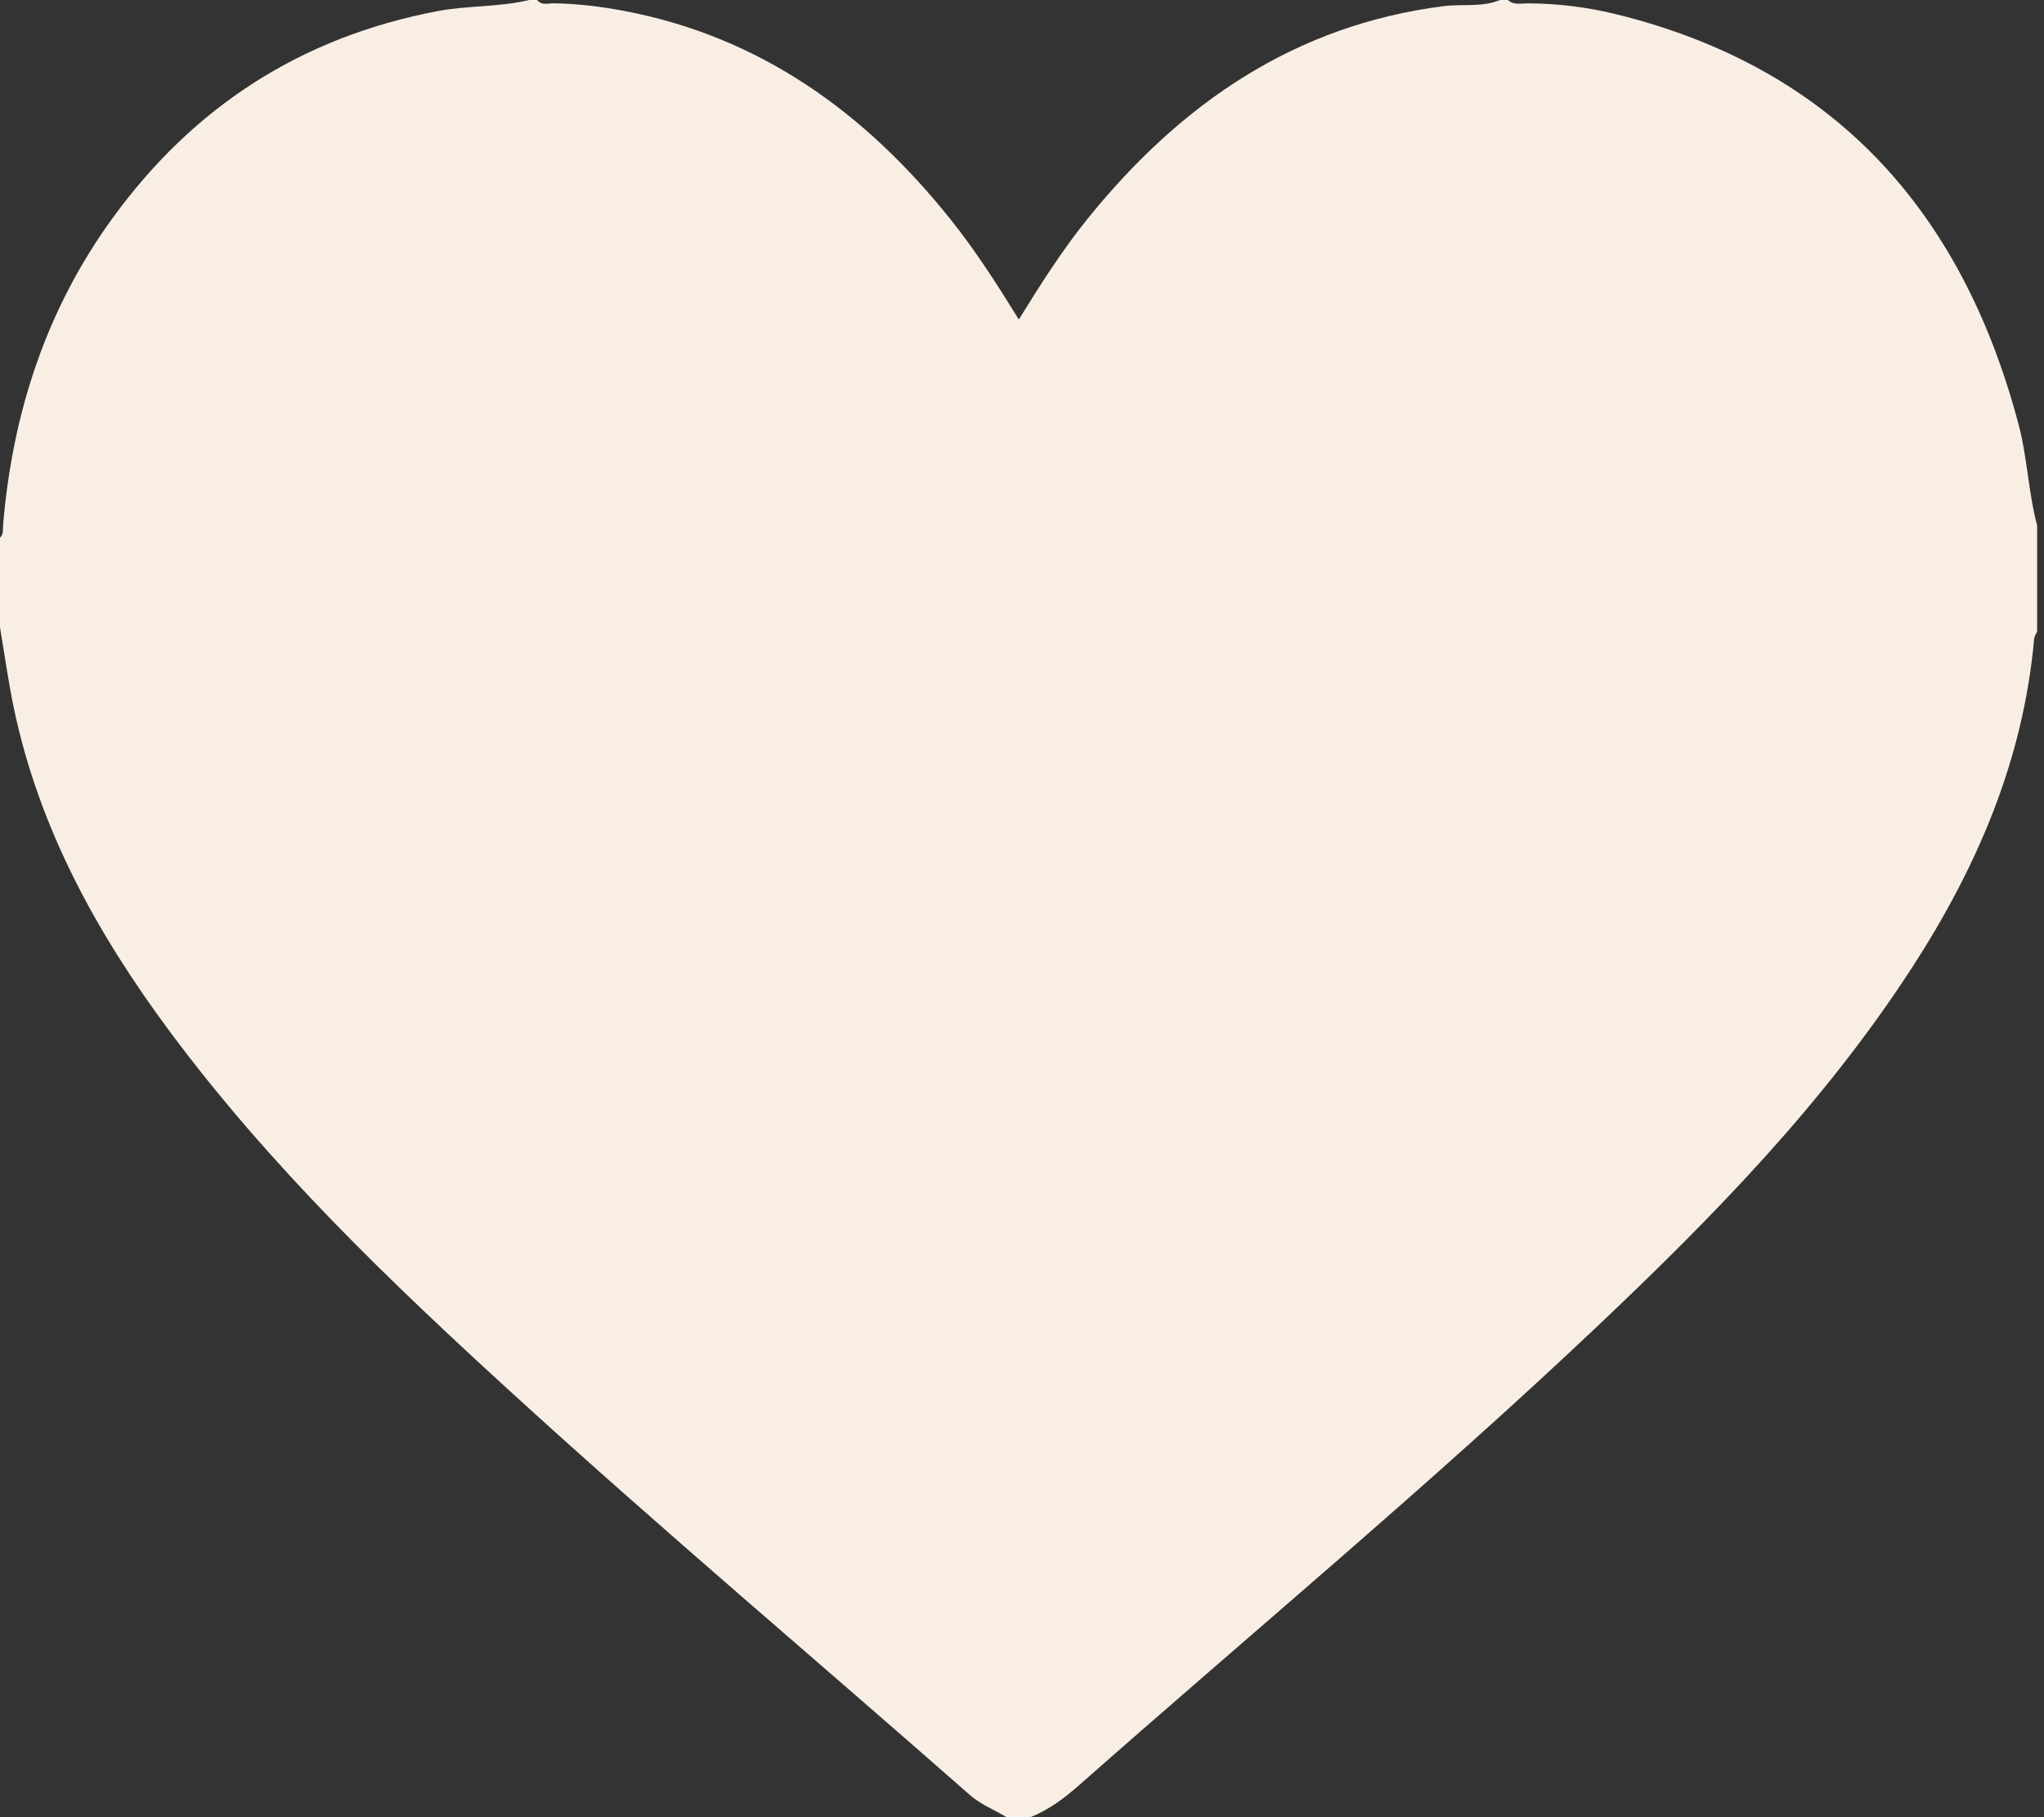 <svg width="45" height="40" viewBox="0 0 45 40" fill="none" xmlns="http://www.w3.org/2000/svg">
<rect x="0" y="0" width="45" height="40" fill="#333333" stroke="none"/>
<path d="M0 13.811C0 13.154 0 12.496 0 11.838C0.083 11.755 0.06 11.643 0.069 11.542C0.278 9.081 1.021 6.814 2.464 4.821C4.261 2.336 6.648 0.813 9.626 0.246C10.299 0.117 10.985 0.161 11.65 0C11.709 0 11.767 0 11.825 0C11.928 0.127 12.07 0.071 12.193 0.073C12.72 0.081 13.241 0.145 13.757 0.243C16.739 0.813 19.053 2.478 20.939 4.844C21.479 5.522 21.949 6.253 22.43 7.033C22.924 6.233 23.394 5.497 23.941 4.819C25.995 2.274 28.513 0.55 31.785 0.135C32.197 0.083 32.624 0.166 33.023 0C33.082 0 33.14 0 33.198 0C33.322 0.117 33.475 0.074 33.616 0.074C34.29 0.074 34.957 0.158 35.605 0.319C40.333 1.491 43.184 4.596 44.44 9.342C44.635 10.076 44.655 10.838 44.849 11.569C44.849 12.347 44.849 13.123 44.849 13.901C44.826 13.954 44.788 14.006 44.783 14.061C44.546 16.731 43.523 19.096 42.094 21.3C40.169 24.271 37.727 26.771 35.185 29.177C31.489 32.675 27.582 35.92 23.772 39.283C23.441 39.576 23.095 39.836 22.686 40C22.511 40 22.336 40 22.161 40C21.889 39.836 21.594 39.724 21.346 39.506C18.003 36.565 14.598 33.698 11.308 30.695C8.592 28.218 5.941 25.674 3.73 22.695C2.136 20.548 0.857 18.236 0.3 15.565C0.18 14.984 0.099 14.396 0 13.811Z" fill="#F8EEE4"/>
</svg>
